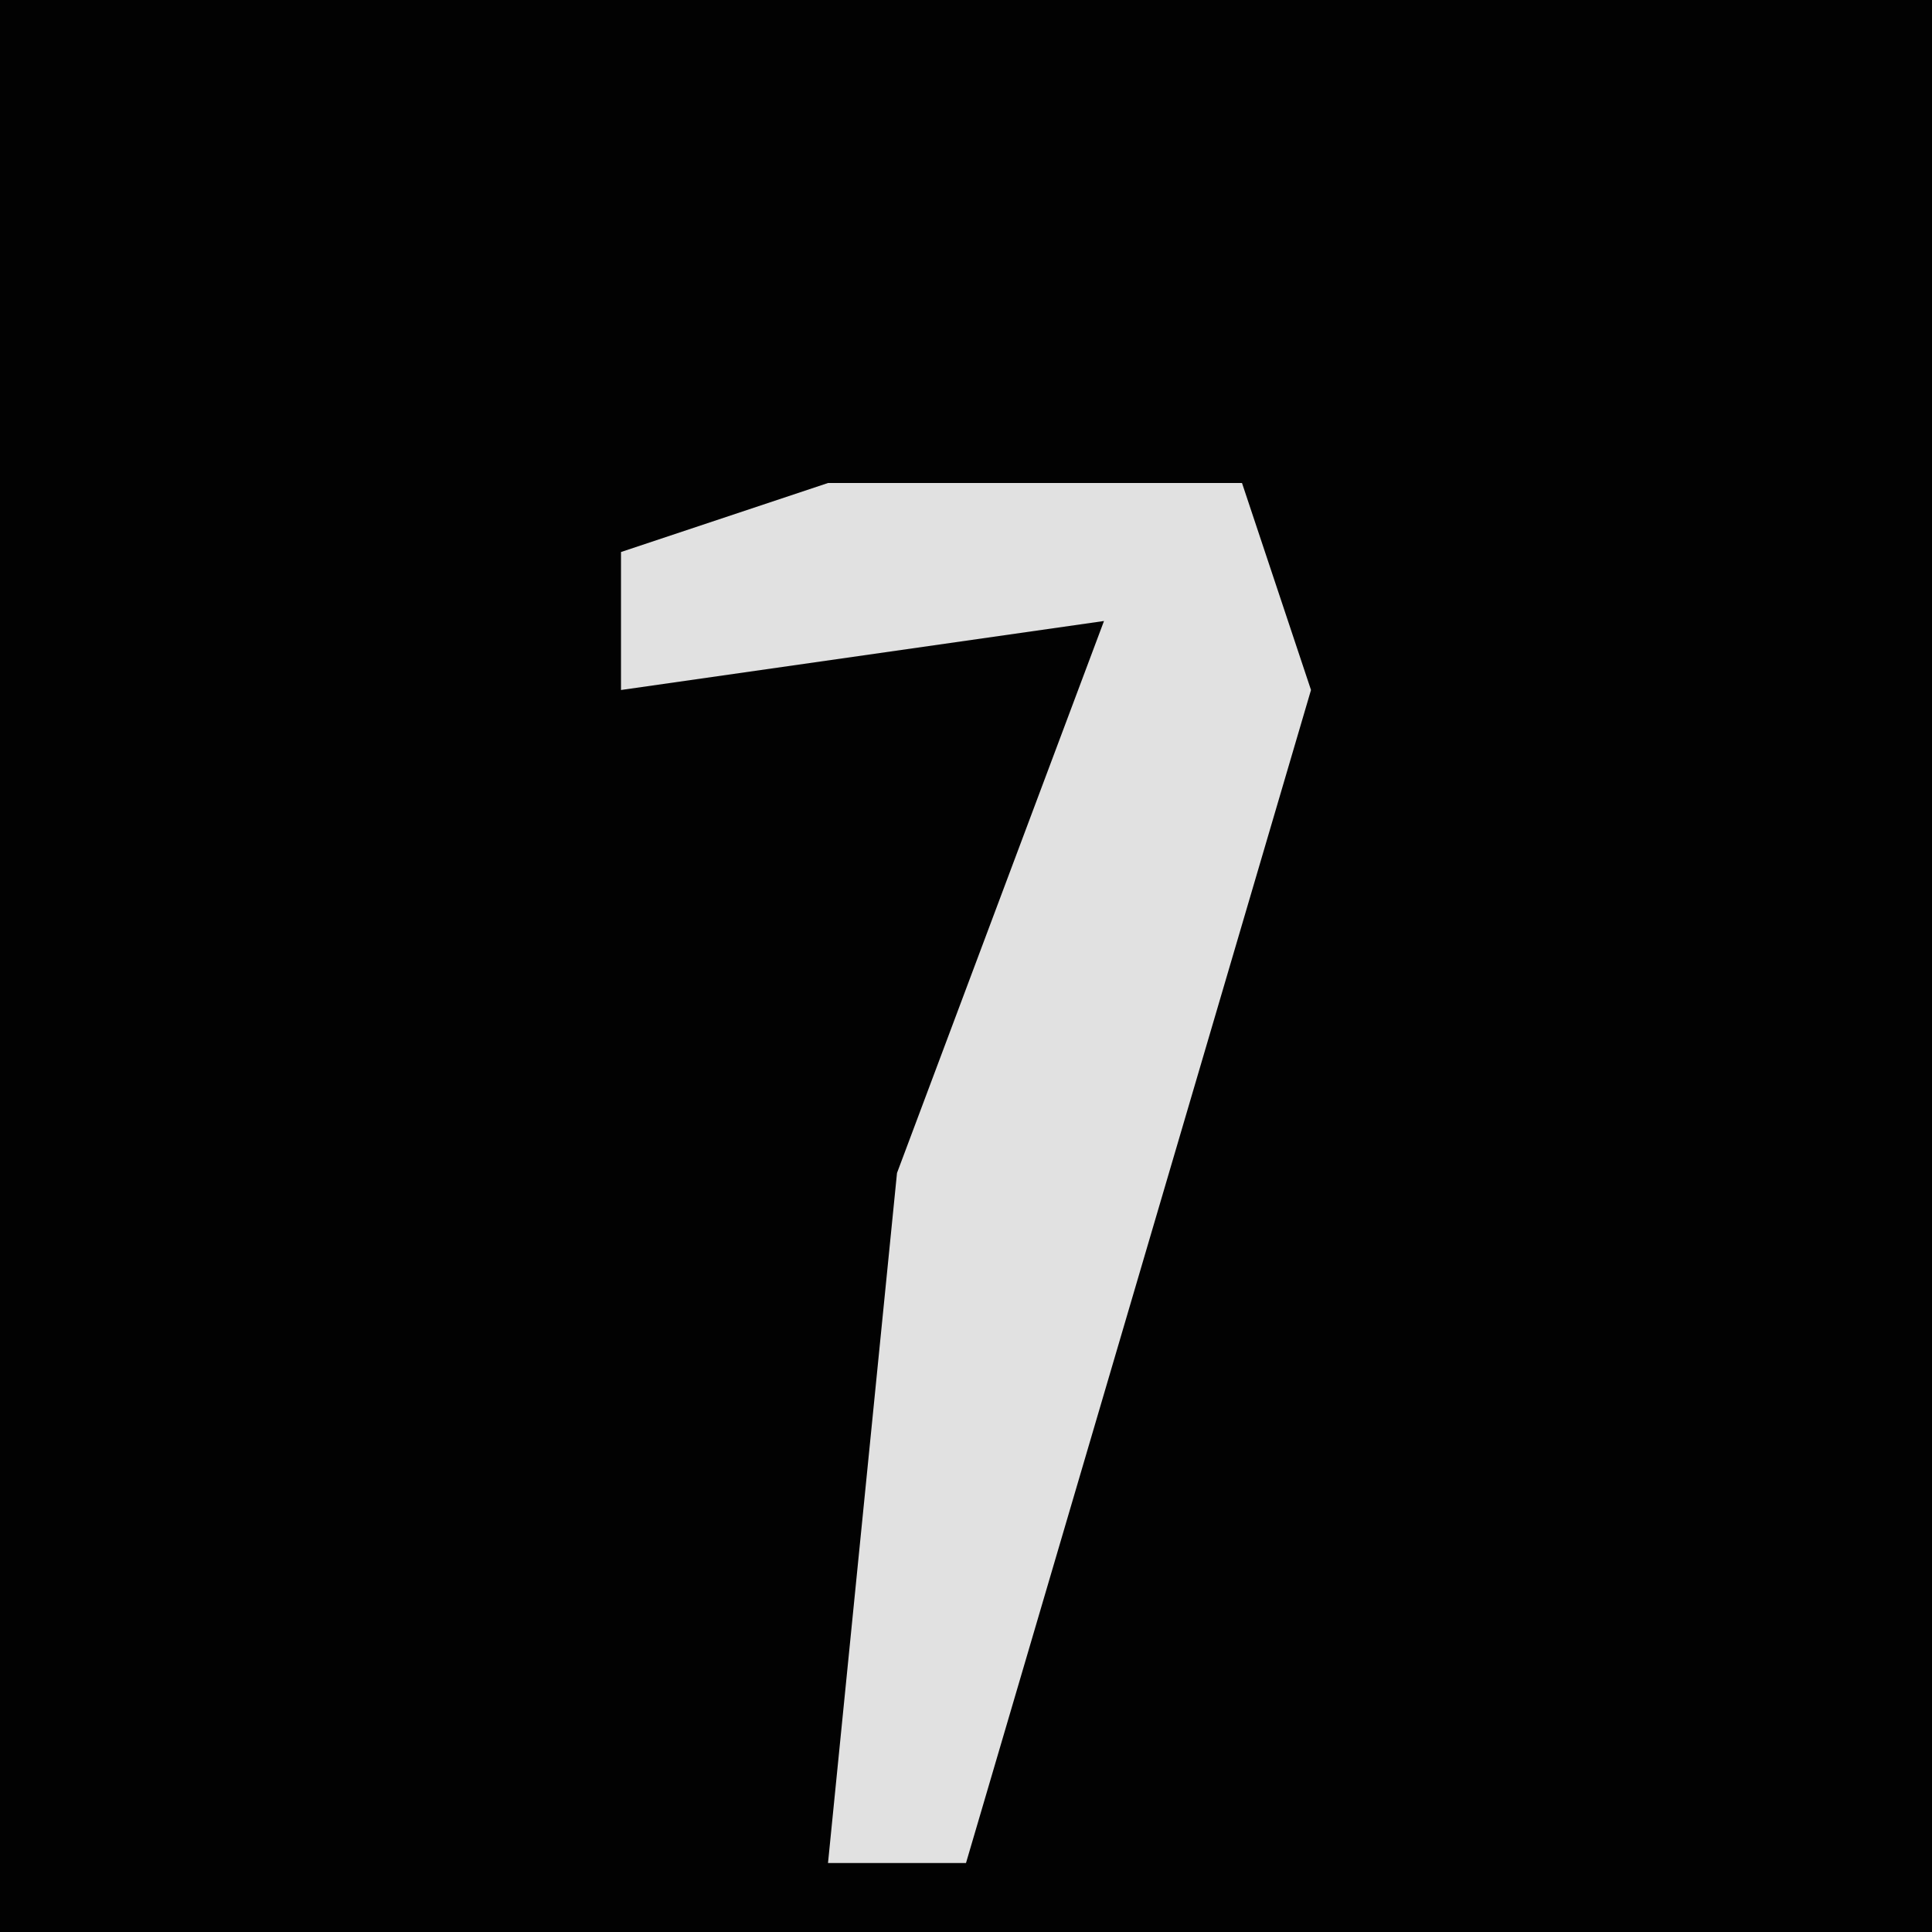 <?xml version="1.0" encoding="UTF-8"?>
<svg version="1.1" xmlns="http://www.w3.org/2000/svg" width="28" height="28">
<path d="M0,0 L28,0 L28,28 L0,28 Z " fill="#020202" transform="translate(0,0)"/>
<path d="M0,0 L6,0 L7,3 L2,20 L0,20 L1,10 L4,2 L-3,3 L-3,1 Z " fill="#E1E1E1" transform="translate(12,7)"/>
</svg>
